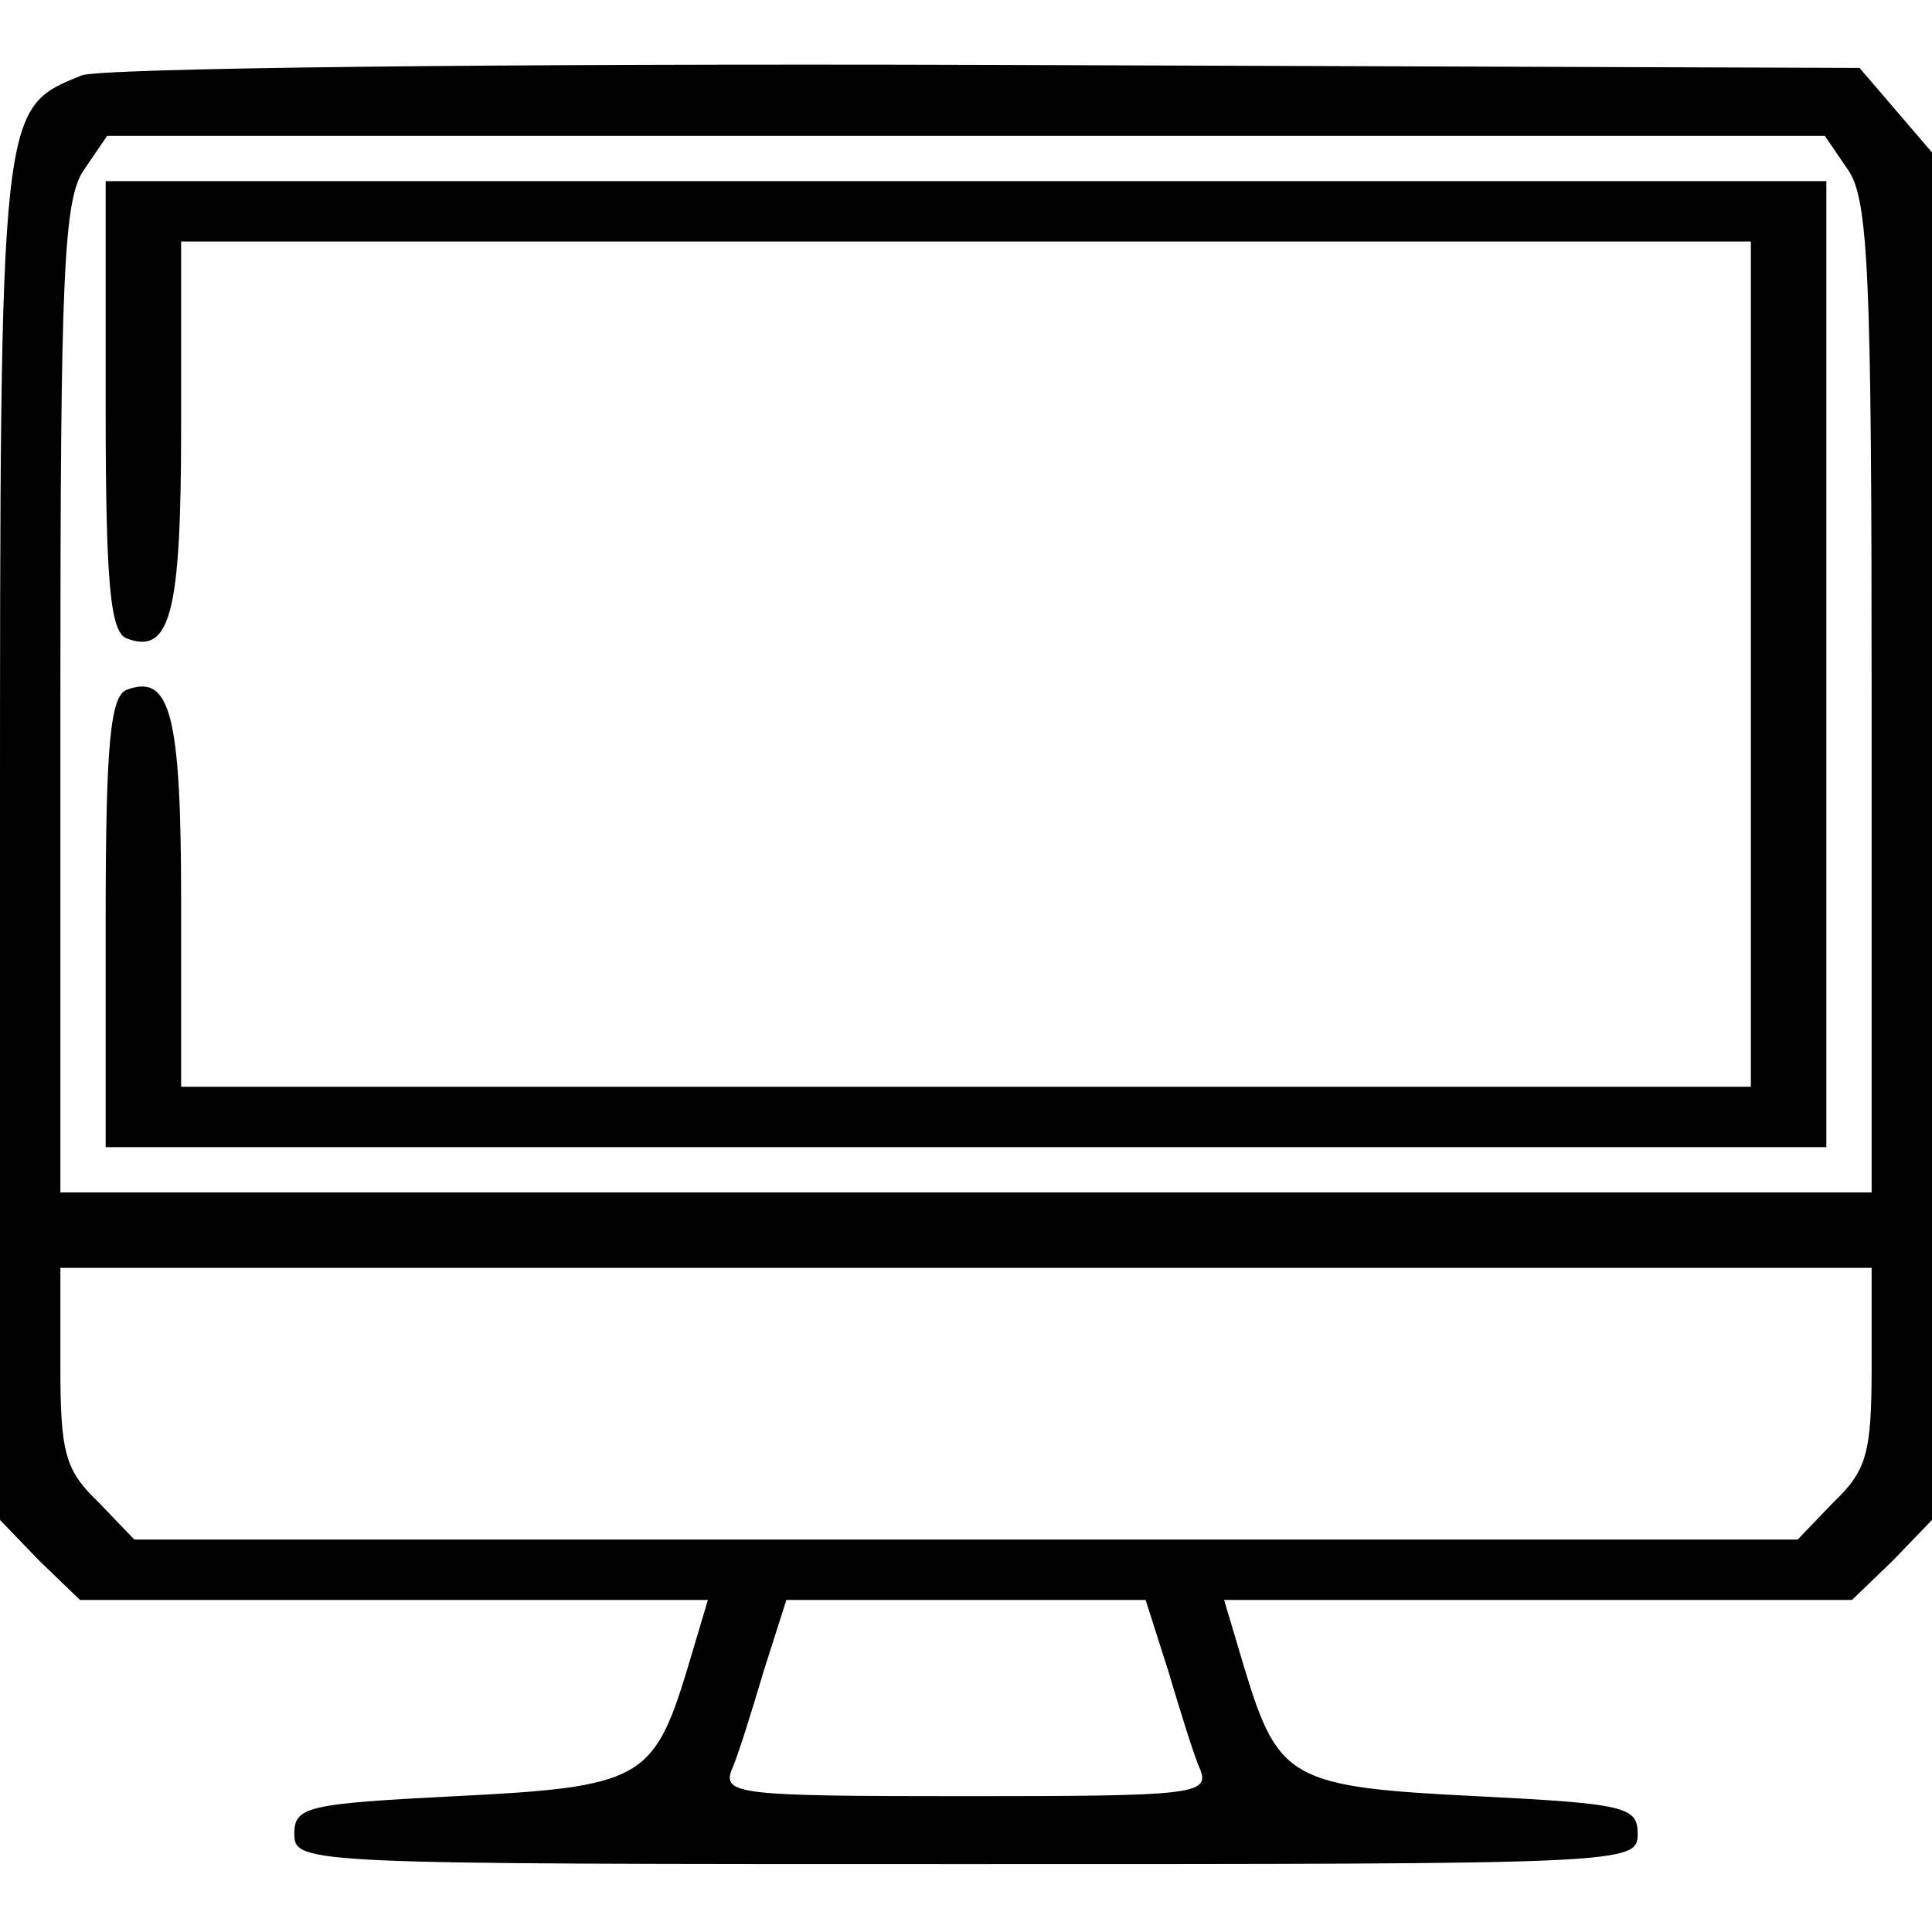 <?xml version="1.0" standalone="no"?>
<!DOCTYPE svg PUBLIC "-//W3C//DTD SVG 20010904//EN"
 "http://www.w3.org/TR/2001/REC-SVG-20010904/DTD/svg10.dtd">
<svg version="1.0" xmlns="http://www.w3.org/2000/svg"
 width="128pt" height="128pt" viewBox="0 0 128 128"
 preserveAspectRatio="xMidYMid meet">
<g transform="translate(0,128) scale(0.1,-0.1)"
fill="#000000" stroke="none">
<path d="M54 1230 c-54 -22 -54 -18 -54 -506 l0 -451 26 -27 27 -26 208 0 208
0 -14 -47 c-22 -72 -31 -77 -153 -83 -99 -5 -107 -7 -107 -25 0 -20 7 -20 445
-20 438 0 445 0 445 20 0 18 -8 20 -107 25 -122 6 -131 11 -153 83 l-14 47
208 0 208 0 27 26 26 27 0 453 0 453 -24 28 -24 28 -579 2 c-318 1 -588 -2
-599 -7z m1170 -62 c14 -19 16 -70 16 -350 l0 -328 -600 0 -600 0 0 328 c0
280 2 331 16 350 l15 22 569 0 569 0 15 -22z m16 -793 c0 -57 -3 -69 -25 -90
l-24 -25 -551 0 -551 0 -24 25 c-22 21 -25 33 -25 90 l0 65 600 0 600 0 0 -65z
m-466 -202 c8 -27 17 -56 21 -65 7 -17 -5 -18 -155 -18 -150 0 -162 1 -155 18
4 9 13 38 21 65 l15 47 119 0 119 0 15 -47z"/>
<path d="M70 1011 c0 -117 3 -150 14 -154 29 -11 36 17 36 140 l0 123 520 0
520 0 0 -280 0 -280 -520 0 -520 0 0 123 c0 123 -7 151 -36 140 -11 -4 -14
-37 -14 -154 l0 -149 570 0 570 0 0 320 0 320 -570 0 -570 0 0 -149z"/>
</g>
</svg>
